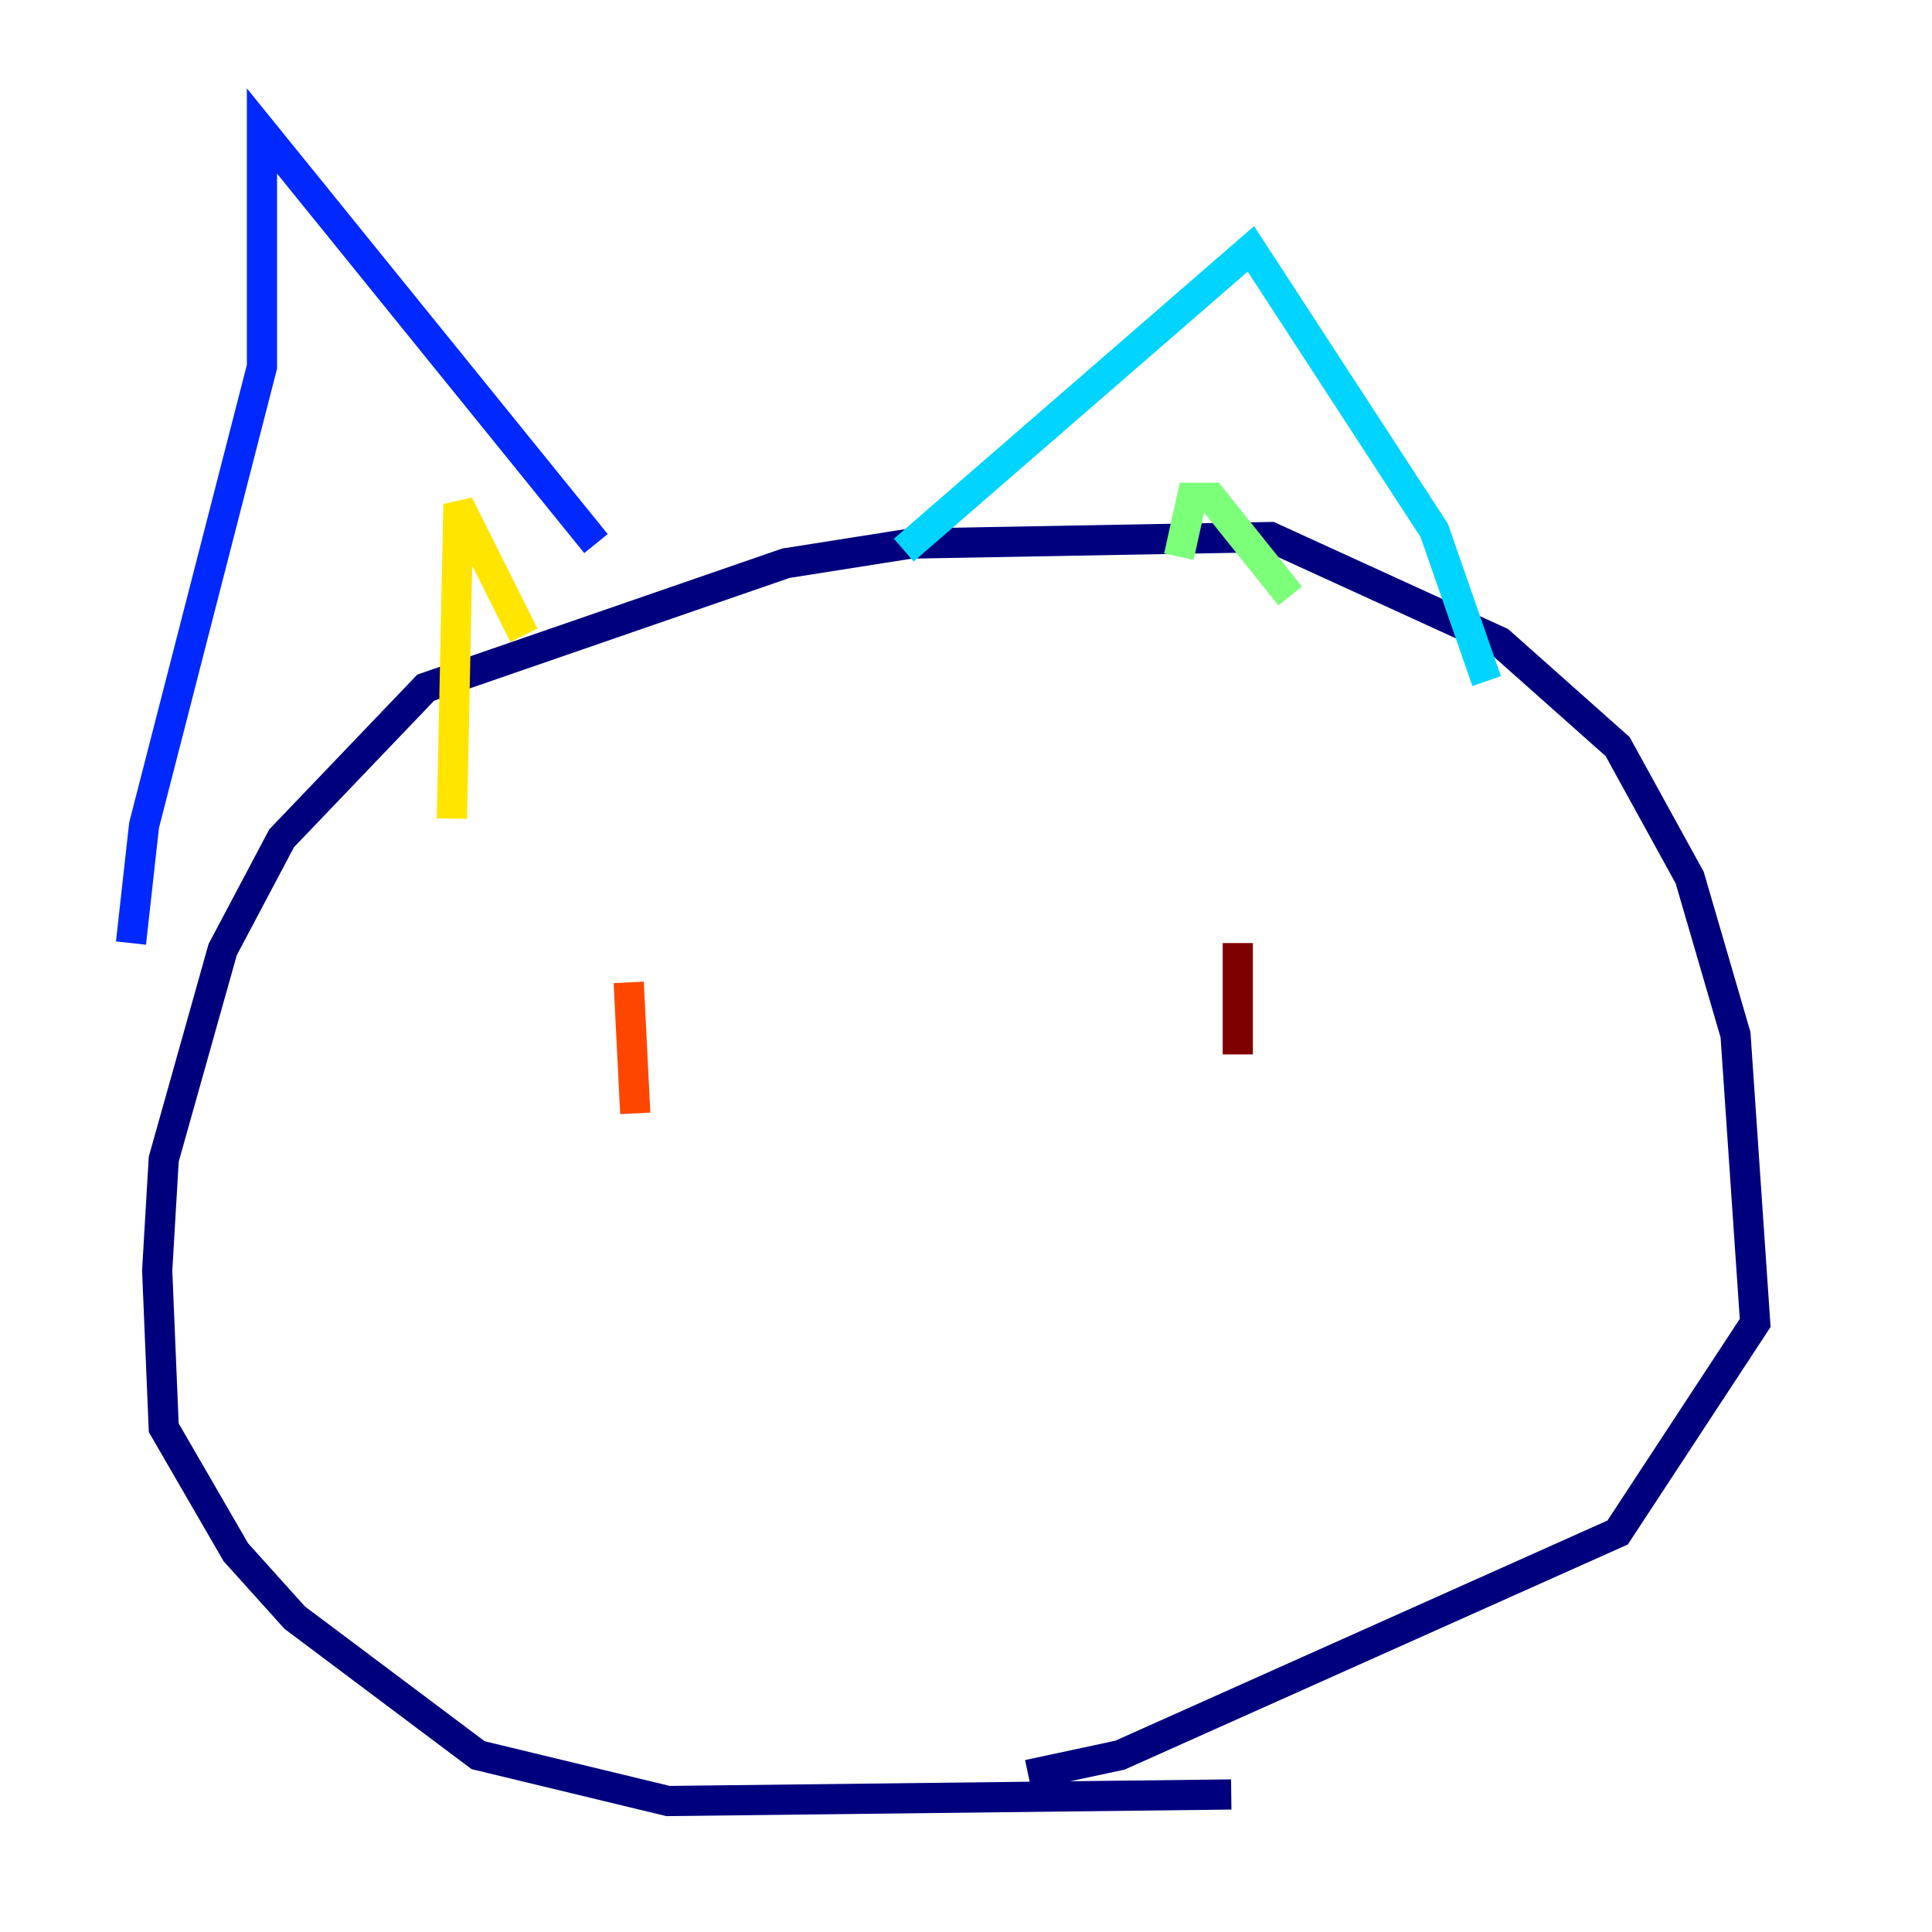 <?xml version="1.0" encoding="utf-8" ?>
<svg baseProfile="tiny" height="128" version="1.2" viewBox="0,0,128,128" width="128" xmlns="http://www.w3.org/2000/svg" xmlns:ev="http://www.w3.org/2001/xml-events" xmlns:xlink="http://www.w3.org/1999/xlink"><defs /><polyline fill="none" points="81.573,118.888 44.258,119.322 31.675,116.285 19.525,107.173 15.62,102.834 10.848,94.59 10.414,84.176 10.848,76.8 14.752,62.915 18.658,55.539 28.203,45.559 52.068,37.315 60.312,36.014 84.176,35.58 99.363,42.522 107.173,49.464 111.946,58.142 114.983,68.556 116.285,87.647 107.173,101.532 74.197,116.285 68.122,117.586" stroke="#00007f" stroke-width="2" /><polyline fill="none" points="8.678,62.481 9.546,54.671 17.356,24.298 17.356,8.678 39.485,36.014" stroke="#0028ff" stroke-width="2" /><polyline fill="none" points="59.878,36.447 82.875,16.488 95.024,35.146 98.495,45.125" stroke="#00d4ff" stroke-width="2" /><polyline fill="none" points="78.102,36.881 78.969,32.976 80.271,32.976 85.478,39.485" stroke="#7cff79" stroke-width="2" /><polyline fill="none" points="34.712,42.088 30.373,33.41 29.939,54.237" stroke="#ffe500" stroke-width="2" /><polyline fill="none" points="41.654,65.085 42.088,73.763" stroke="#ff4600" stroke-width="2" /><polyline fill="none" points="82.007,62.481 82.007,69.858" stroke="#7f0000" stroke-width="2" /></svg>